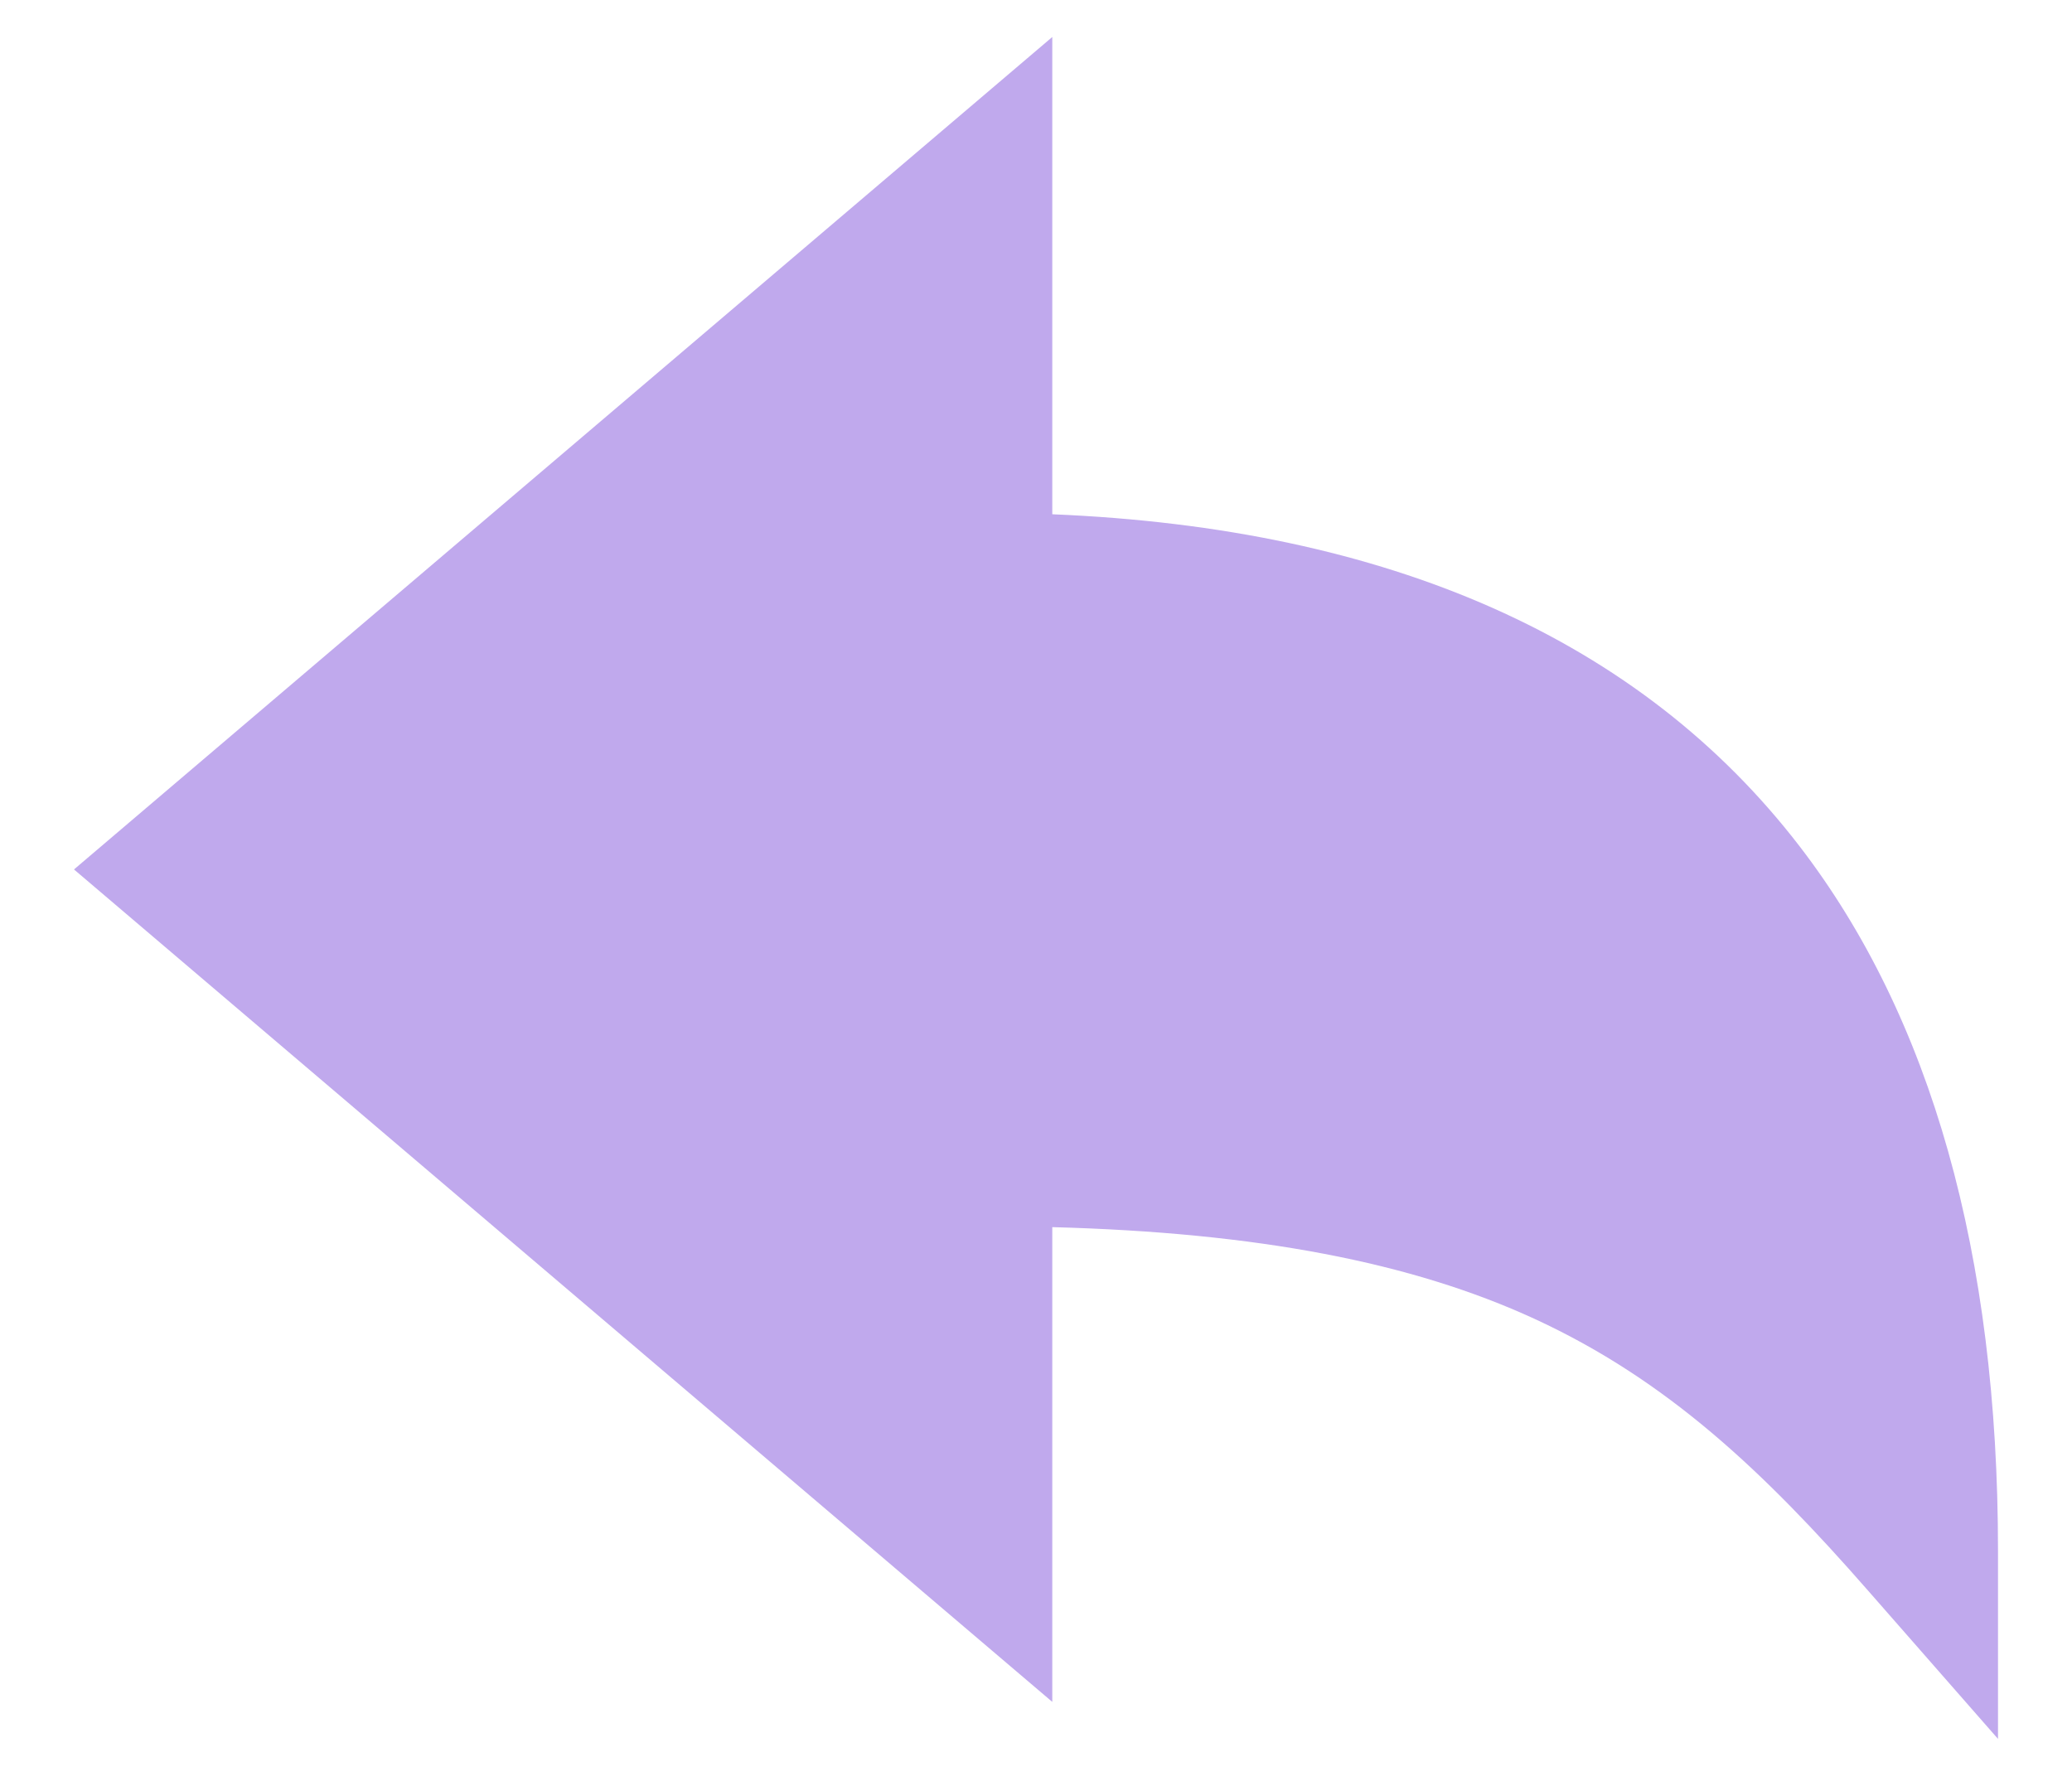 <svg width="14" height="12" viewBox="0 0 14 12" fill="none" xmlns="http://www.w3.org/2000/svg">
<path d="M13.5 11.75L12.621 10.747C11.919 9.945 11.267 9.326 10.369 8.912C9.537 8.529 8.494 8.329 7.11 8.292V11.5L0.5 5.875L7.11 0.25V3.475C9.388 3.569 11.085 4.322 12.159 5.718C13.049 6.875 13.5 8.475 13.5 10.477V11.75Z" fill="#C0A9ED"/>
</svg>
